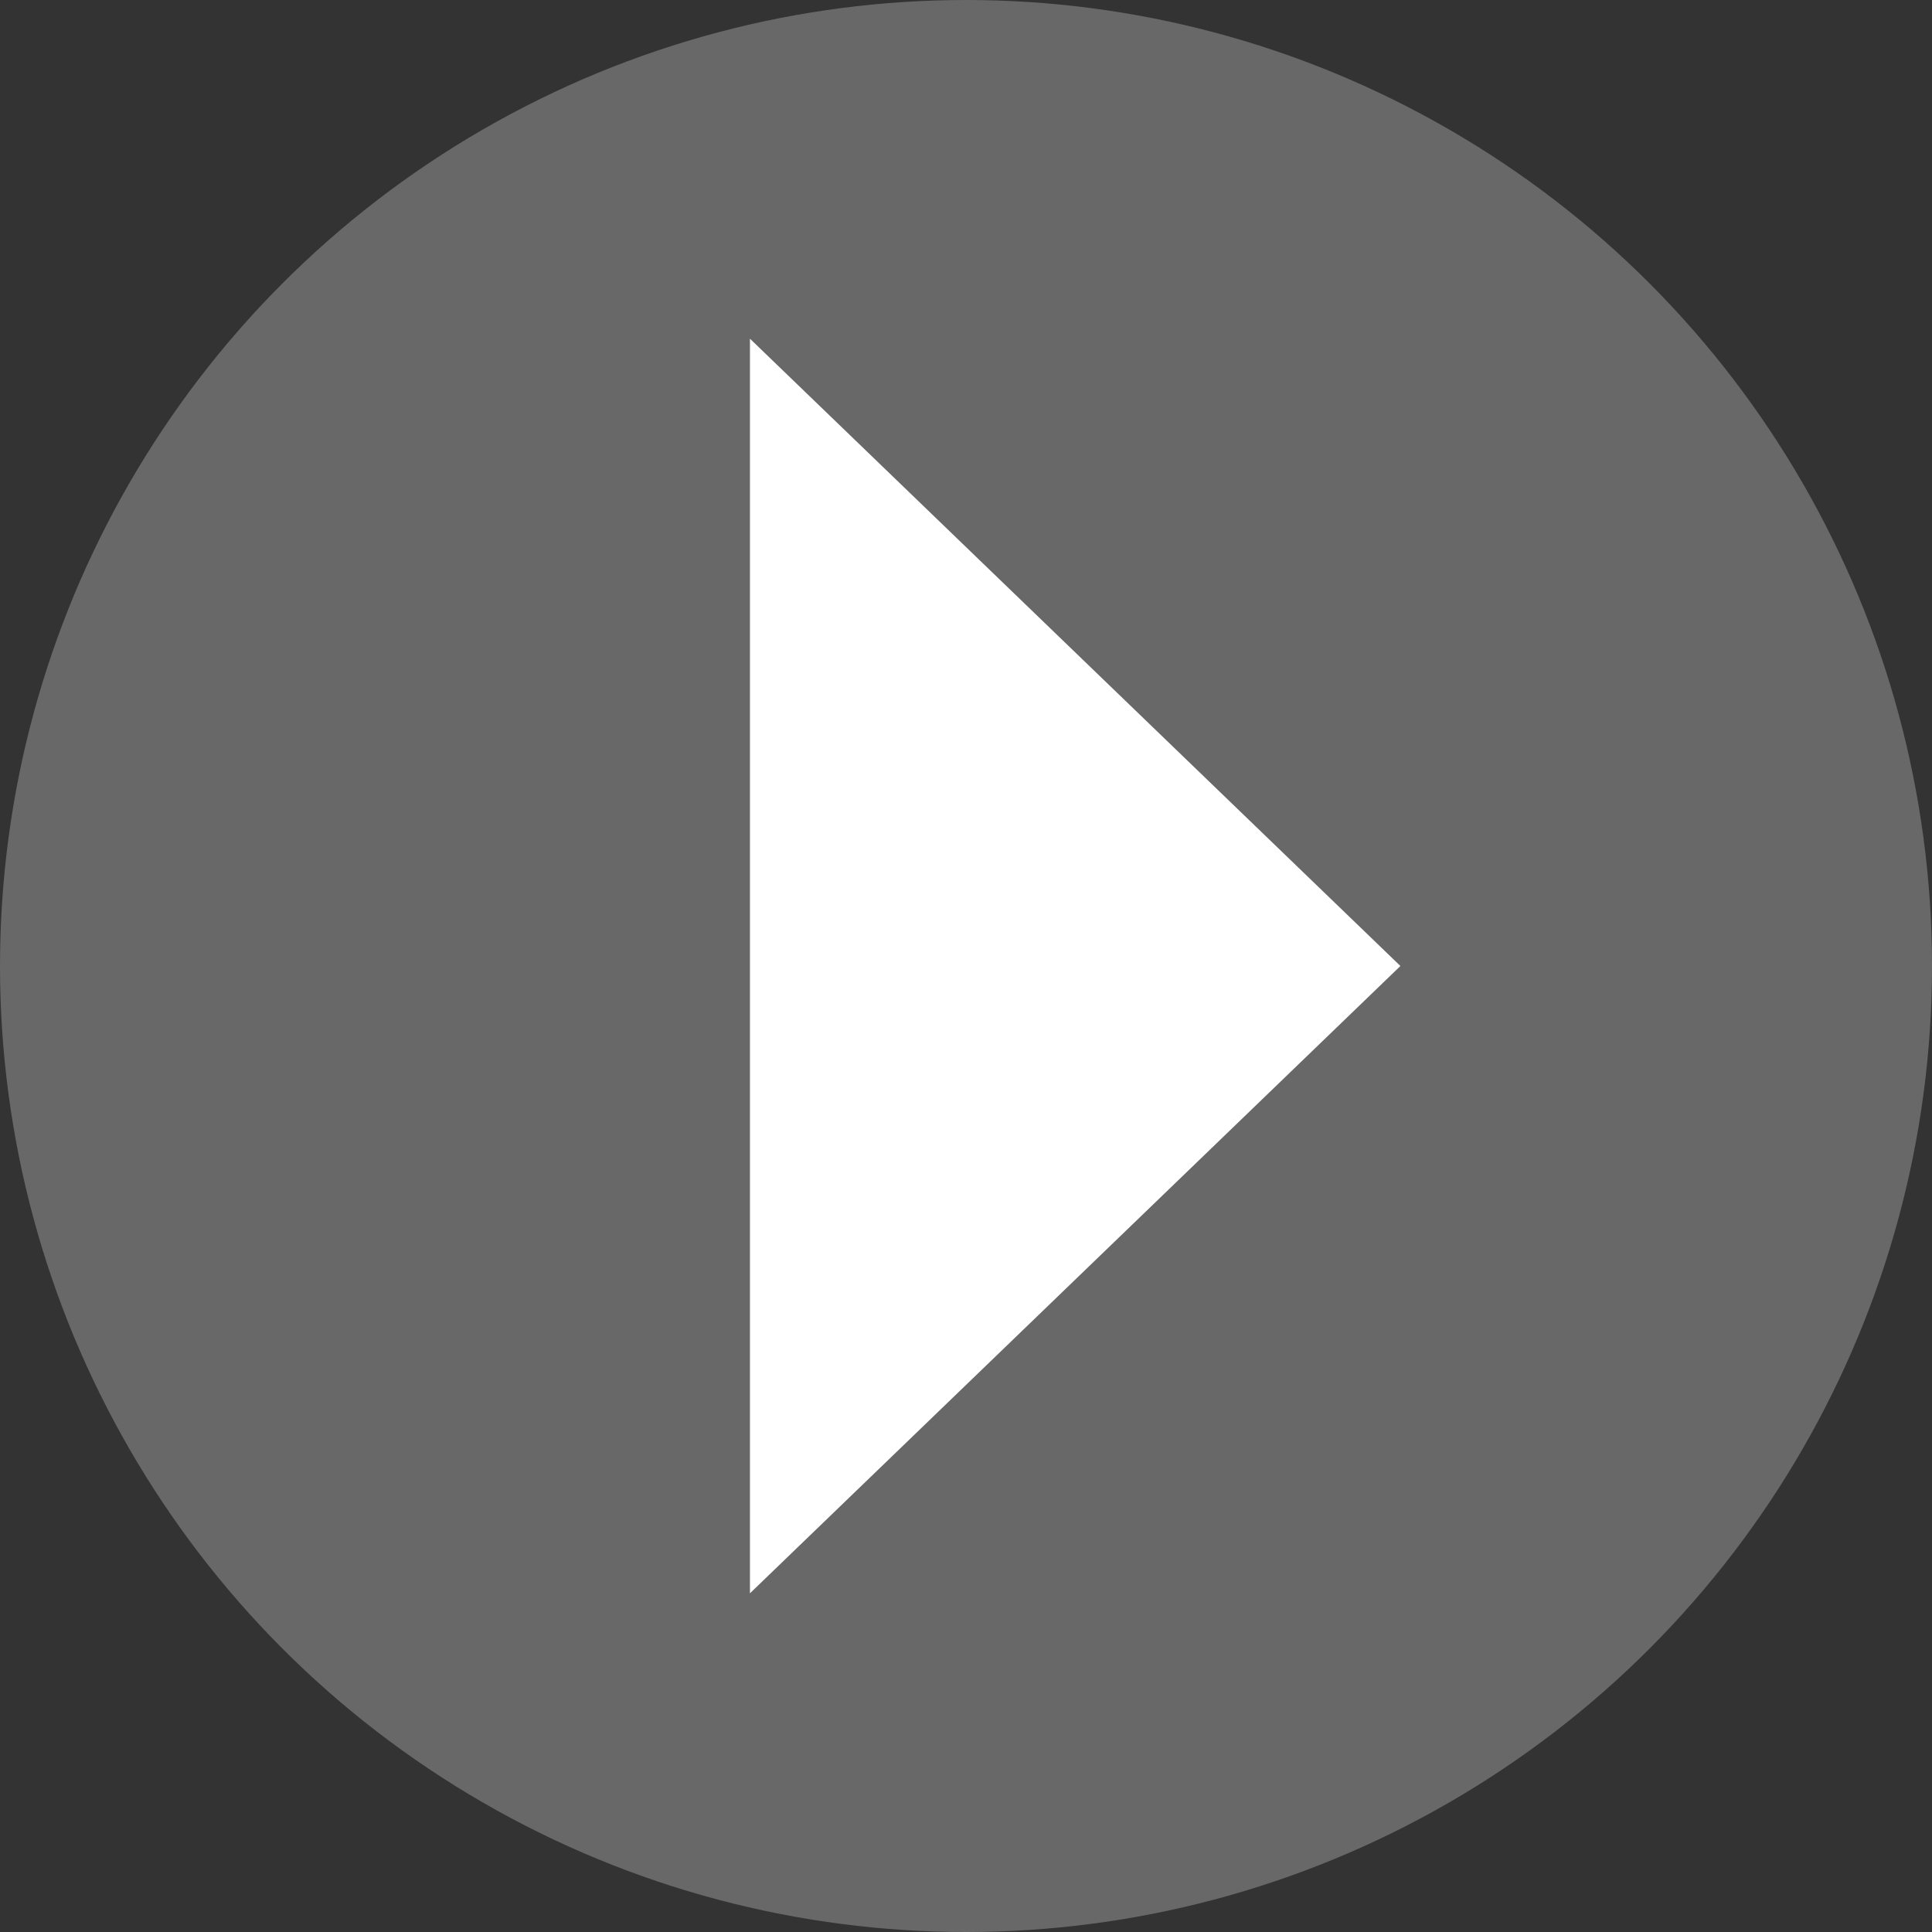 <?xml version="1.0" encoding="utf-8"?>
<!-- Generator: Adobe Illustrator 11 Build 196, SVG Export Plug-In . SVG Version: 6.0.0 Build 78)  -->
<!DOCTYPE svg PUBLIC "-//W3C//DTD SVG 1.0//EN"    "http://www.w3.org/TR/2001/REC-SVG-20010904/DTD/svg10.dtd">
<svg  xmlns="http://www.w3.org/2000/svg" xmlns:xlink="http://www.w3.org/1999/xlink" xmlns:a="http://ns.adobe.com/AdobeSVGViewerExtensions/3.0/"
 width="312.988" height="312.988" viewBox="0 0 312.988 312.988" overflow="visible" enable-background="new 0 0 312.988 312.988"
 xml:space="preserve">
        
    <rect x="0" y="0" width="312.988" height="312.988" fill="#333333" stroke="none"/>
        
    <g id="Layer_1">
        <circle fill="#686868" cx="156.494" cy="156.494" r="156.494"/> 
        <polygon fill="#FFFFFF" points="226.869,156.494 121.494,258.119 121.494,54.869 "/>
    </g>
</svg>
